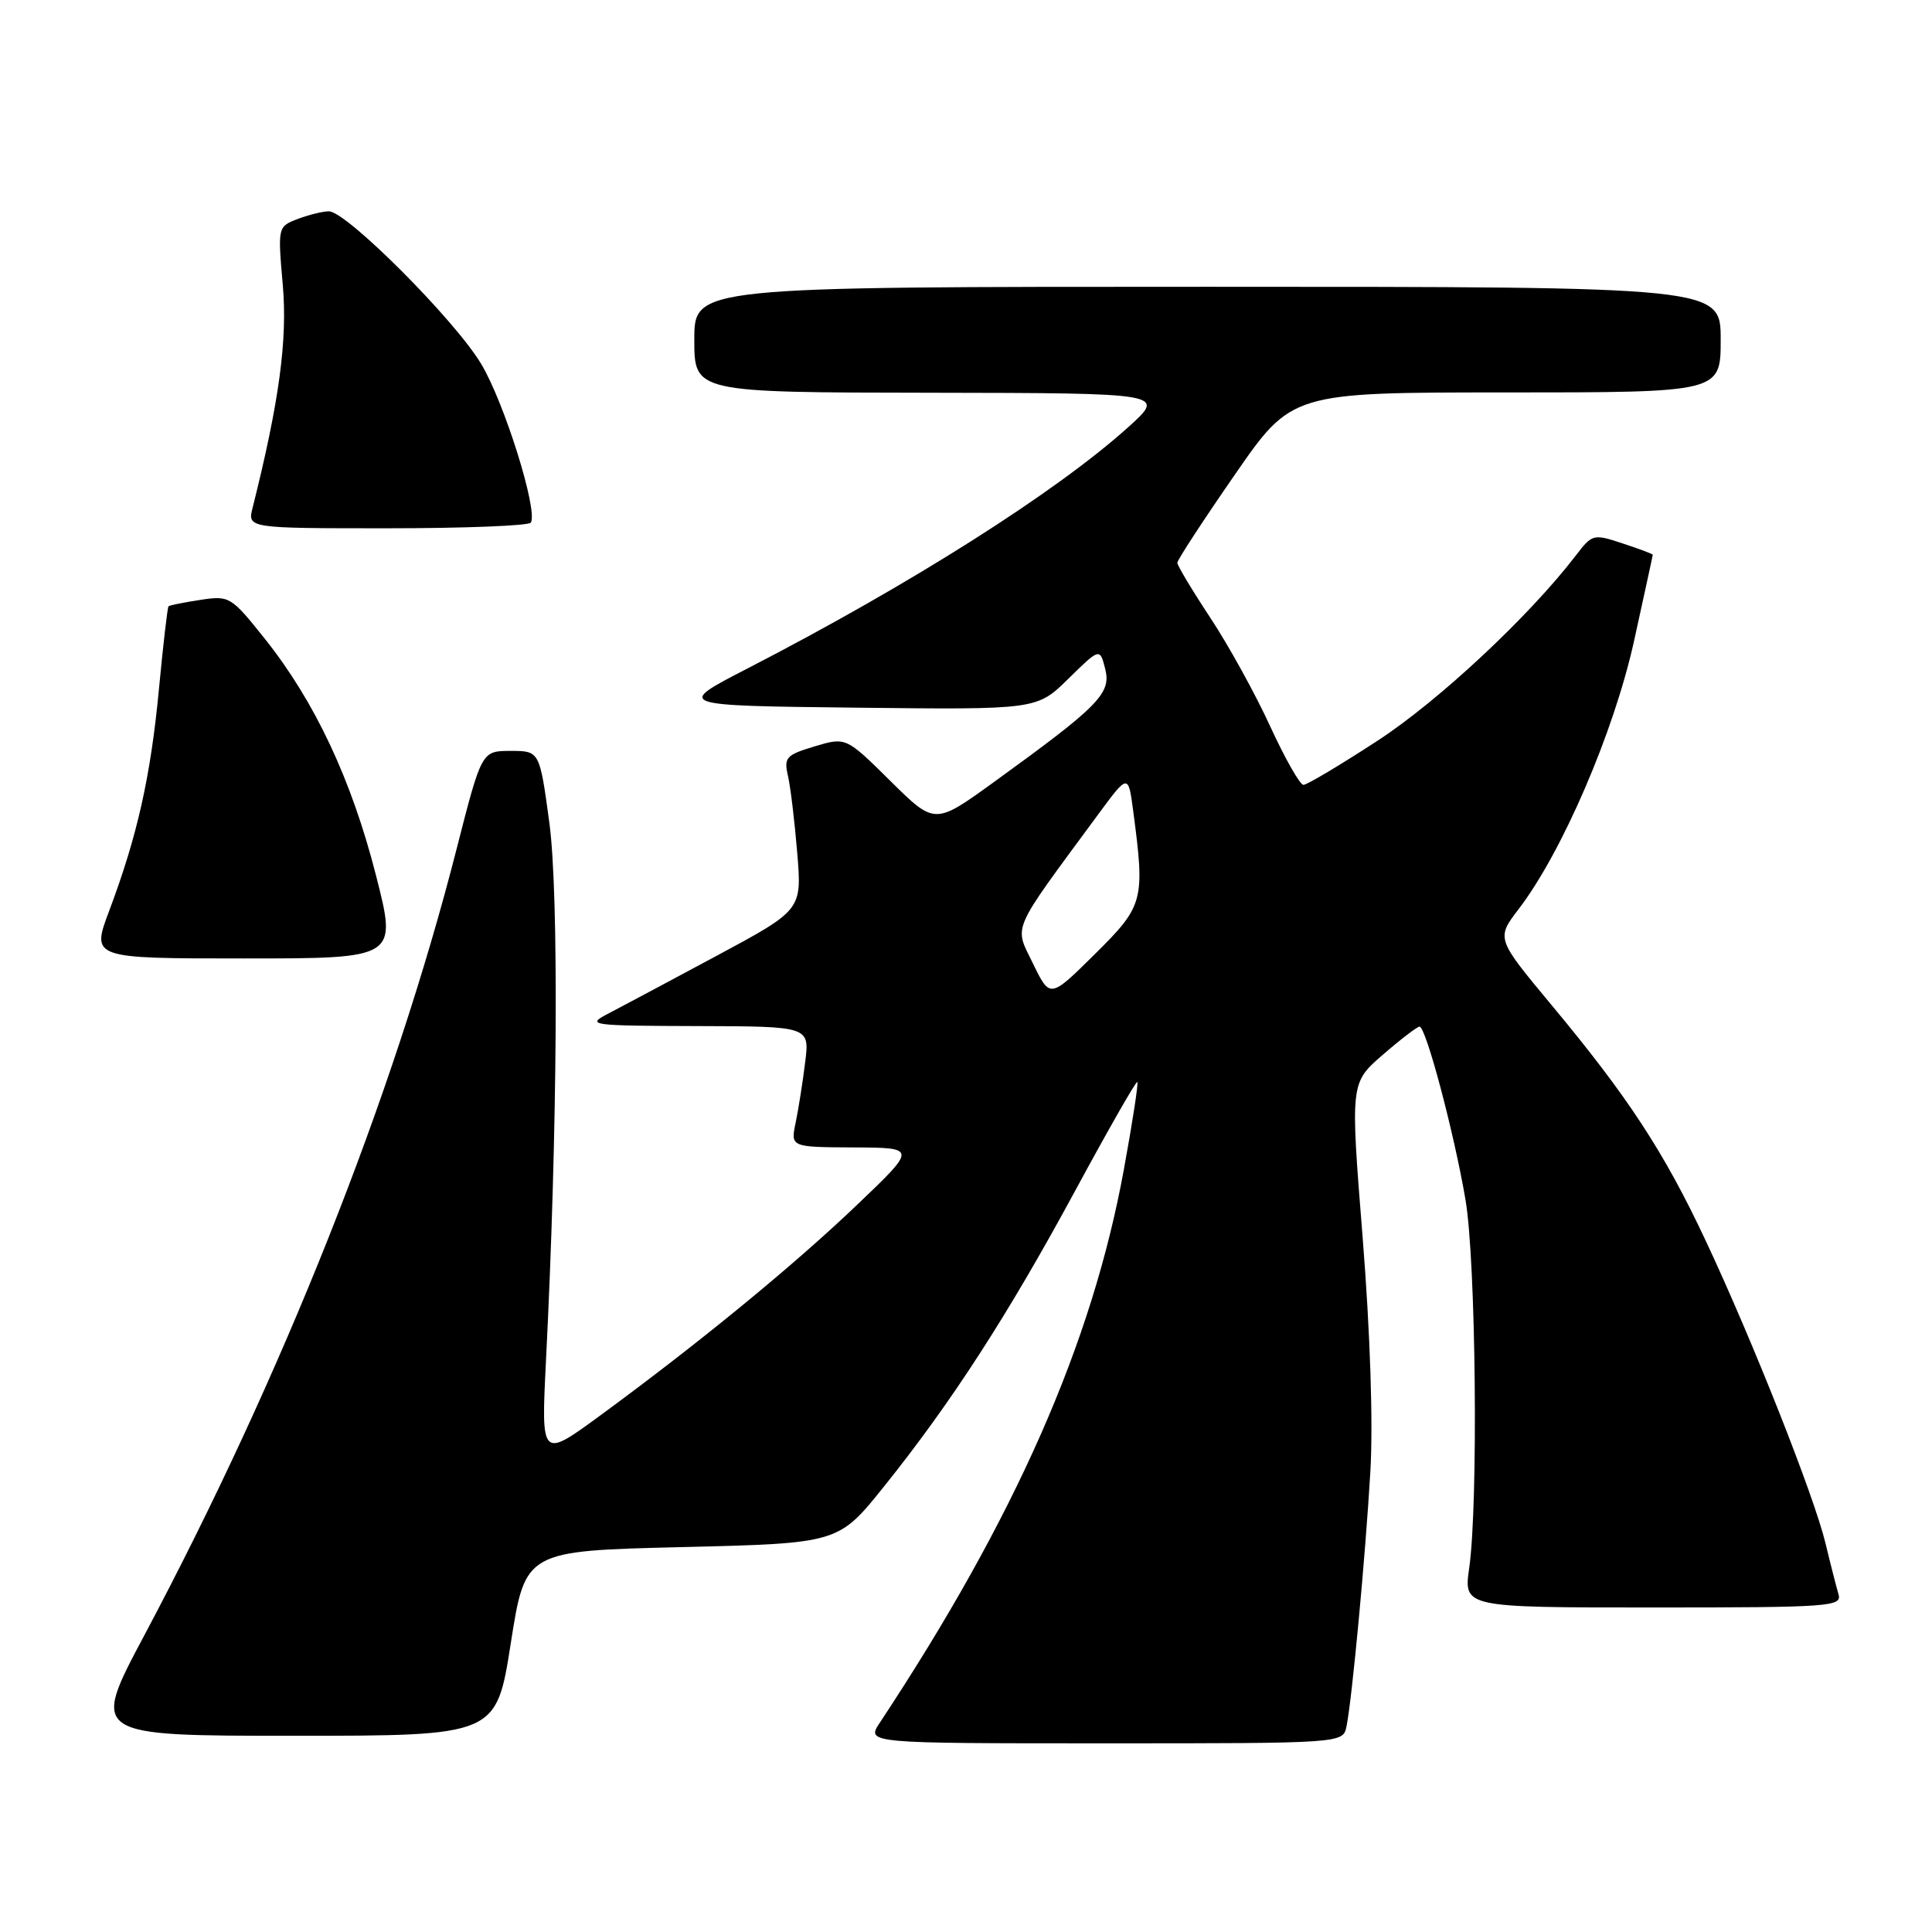 <?xml version="1.0" encoding="UTF-8" standalone="no"?>
<!DOCTYPE svg PUBLIC "-//W3C//DTD SVG 1.1//EN" "http://www.w3.org/Graphics/SVG/1.1/DTD/svg11.dtd" >
<svg xmlns="http://www.w3.org/2000/svg" xmlns:xlink="http://www.w3.org/1999/xlink" version="1.1" viewBox="0 0 256 256">
 <g >
 <path fill="currentColor"
d=" M 178.42 228.75 C 179.16 225.09 180.92 206.30 181.58 195.00 C 181.96 188.55 181.56 176.60 180.56 164.00 C 178.92 143.50 178.92 143.50 183.21 139.78 C 185.57 137.73 187.77 136.05 188.09 136.03 C 188.93 135.99 192.68 150.11 194.19 159.00 C 195.57 167.14 195.89 199.20 194.68 207.75 C 193.93 213.00 193.93 213.00 219.03 213.00 C 242.47 213.00 244.10 212.88 243.61 211.25 C 243.33 210.29 242.55 207.25 241.89 204.50 C 240.37 198.20 232.22 177.61 226.02 164.41 C 220.52 152.68 215.72 145.34 205.56 133.14 C 198.25 124.35 198.25 124.35 201.25 120.43 C 207.01 112.89 213.84 97.01 216.50 85.02 C 217.87 78.79 219.00 73.61 219.00 73.51 C 219.00 73.40 217.21 72.73 215.02 72.01 C 211.13 70.72 210.98 70.76 208.81 73.60 C 202.65 81.64 190.66 92.85 182.53 98.15 C 177.59 101.37 173.18 104.00 172.71 104.00 C 172.25 104.00 170.27 100.51 168.31 96.25 C 166.36 91.99 162.79 85.51 160.38 81.87 C 157.97 78.22 156.00 74.93 156.00 74.57 C 156.00 74.21 159.41 68.98 163.58 62.96 C 171.15 52.00 171.15 52.00 199.58 52.00 C 228.00 52.00 228.00 52.00 228.00 45.00 C 228.00 38.00 228.00 38.00 160.00 38.00 C 92.00 38.00 92.00 38.00 92.00 45.00 C 92.00 52.00 92.00 52.00 123.25 52.04 C 154.50 52.09 154.50 52.09 149.50 56.60 C 139.94 65.21 120.63 77.45 99.00 88.60 C 89.50 93.50 89.50 93.50 113.44 93.77 C 137.39 94.04 137.39 94.04 141.56 89.94 C 145.74 85.84 145.74 85.84 146.45 88.66 C 147.26 91.89 145.60 93.57 131.68 103.64 C 123.86 109.30 123.86 109.30 117.98 103.48 C 112.09 97.66 112.09 97.66 107.94 98.90 C 104.15 100.04 103.85 100.37 104.41 102.82 C 104.75 104.29 105.30 108.89 105.64 113.04 C 106.26 120.58 106.26 120.58 94.88 126.69 C 88.62 130.05 82.15 133.50 80.50 134.36 C 77.66 135.84 78.27 135.92 92.39 135.96 C 107.28 136.00 107.28 136.00 106.69 140.75 C 106.37 143.36 105.80 146.96 105.43 148.75 C 104.75 152.00 104.75 152.00 113.12 152.04 C 121.50 152.08 121.50 152.08 113.50 159.71 C 105.03 167.79 92.63 177.95 79.60 187.51 C 71.70 193.30 71.70 193.30 72.34 180.40 C 73.88 149.94 74.07 118.47 72.79 109.00 C 71.50 99.50 71.50 99.50 67.66 99.50 C 63.82 99.50 63.82 99.50 60.50 112.50 C 52.13 145.27 37.44 182.25 19.09 216.75 C 12.04 230.00 12.04 230.00 38.90 230.00 C 65.76 230.00 65.76 230.00 67.68 217.75 C 69.60 205.50 69.60 205.50 90.34 205.00 C 111.09 204.50 111.09 204.50 117.11 197.00 C 126.05 185.86 133.57 174.23 142.46 157.79 C 146.84 149.70 150.54 143.21 150.70 143.37 C 150.86 143.52 150.06 148.73 148.92 154.95 C 144.71 178.03 134.52 201.13 116.59 228.25 C 114.77 231.00 114.77 231.00 146.37 231.00 C 177.96 231.00 177.96 231.00 178.42 228.75 Z  M 49.82 115.99 C 46.59 103.33 41.74 93.00 35.13 84.69 C 30.61 79.02 30.41 78.90 26.54 79.49 C 24.36 79.82 22.46 80.20 22.33 80.34 C 22.19 80.48 21.62 85.41 21.06 91.31 C 19.96 102.91 18.20 110.75 14.48 120.66 C 12.09 127.00 12.09 127.00 32.36 127.00 C 52.63 127.00 52.63 127.00 49.82 115.99 Z  M 70.34 69.25 C 71.31 67.64 66.81 53.28 63.74 48.19 C 60.20 42.32 45.90 28.00 43.58 28.00 C 42.78 28.00 40.93 28.46 39.46 29.01 C 36.80 30.03 36.80 30.05 37.47 37.76 C 38.11 45.03 36.99 53.27 33.48 67.25 C 32.78 70.00 32.78 70.00 51.33 70.00 C 61.53 70.00 70.09 69.66 70.34 69.25 Z  M 136.88 127.68 C 134.36 122.51 133.80 123.82 145.45 108.00 C 149.50 102.50 149.50 102.50 150.16 107.50 C 151.73 119.34 151.55 120.02 145.06 126.44 C 139.13 132.31 139.13 132.31 136.88 127.68 Z "/>
</g>
</svg>